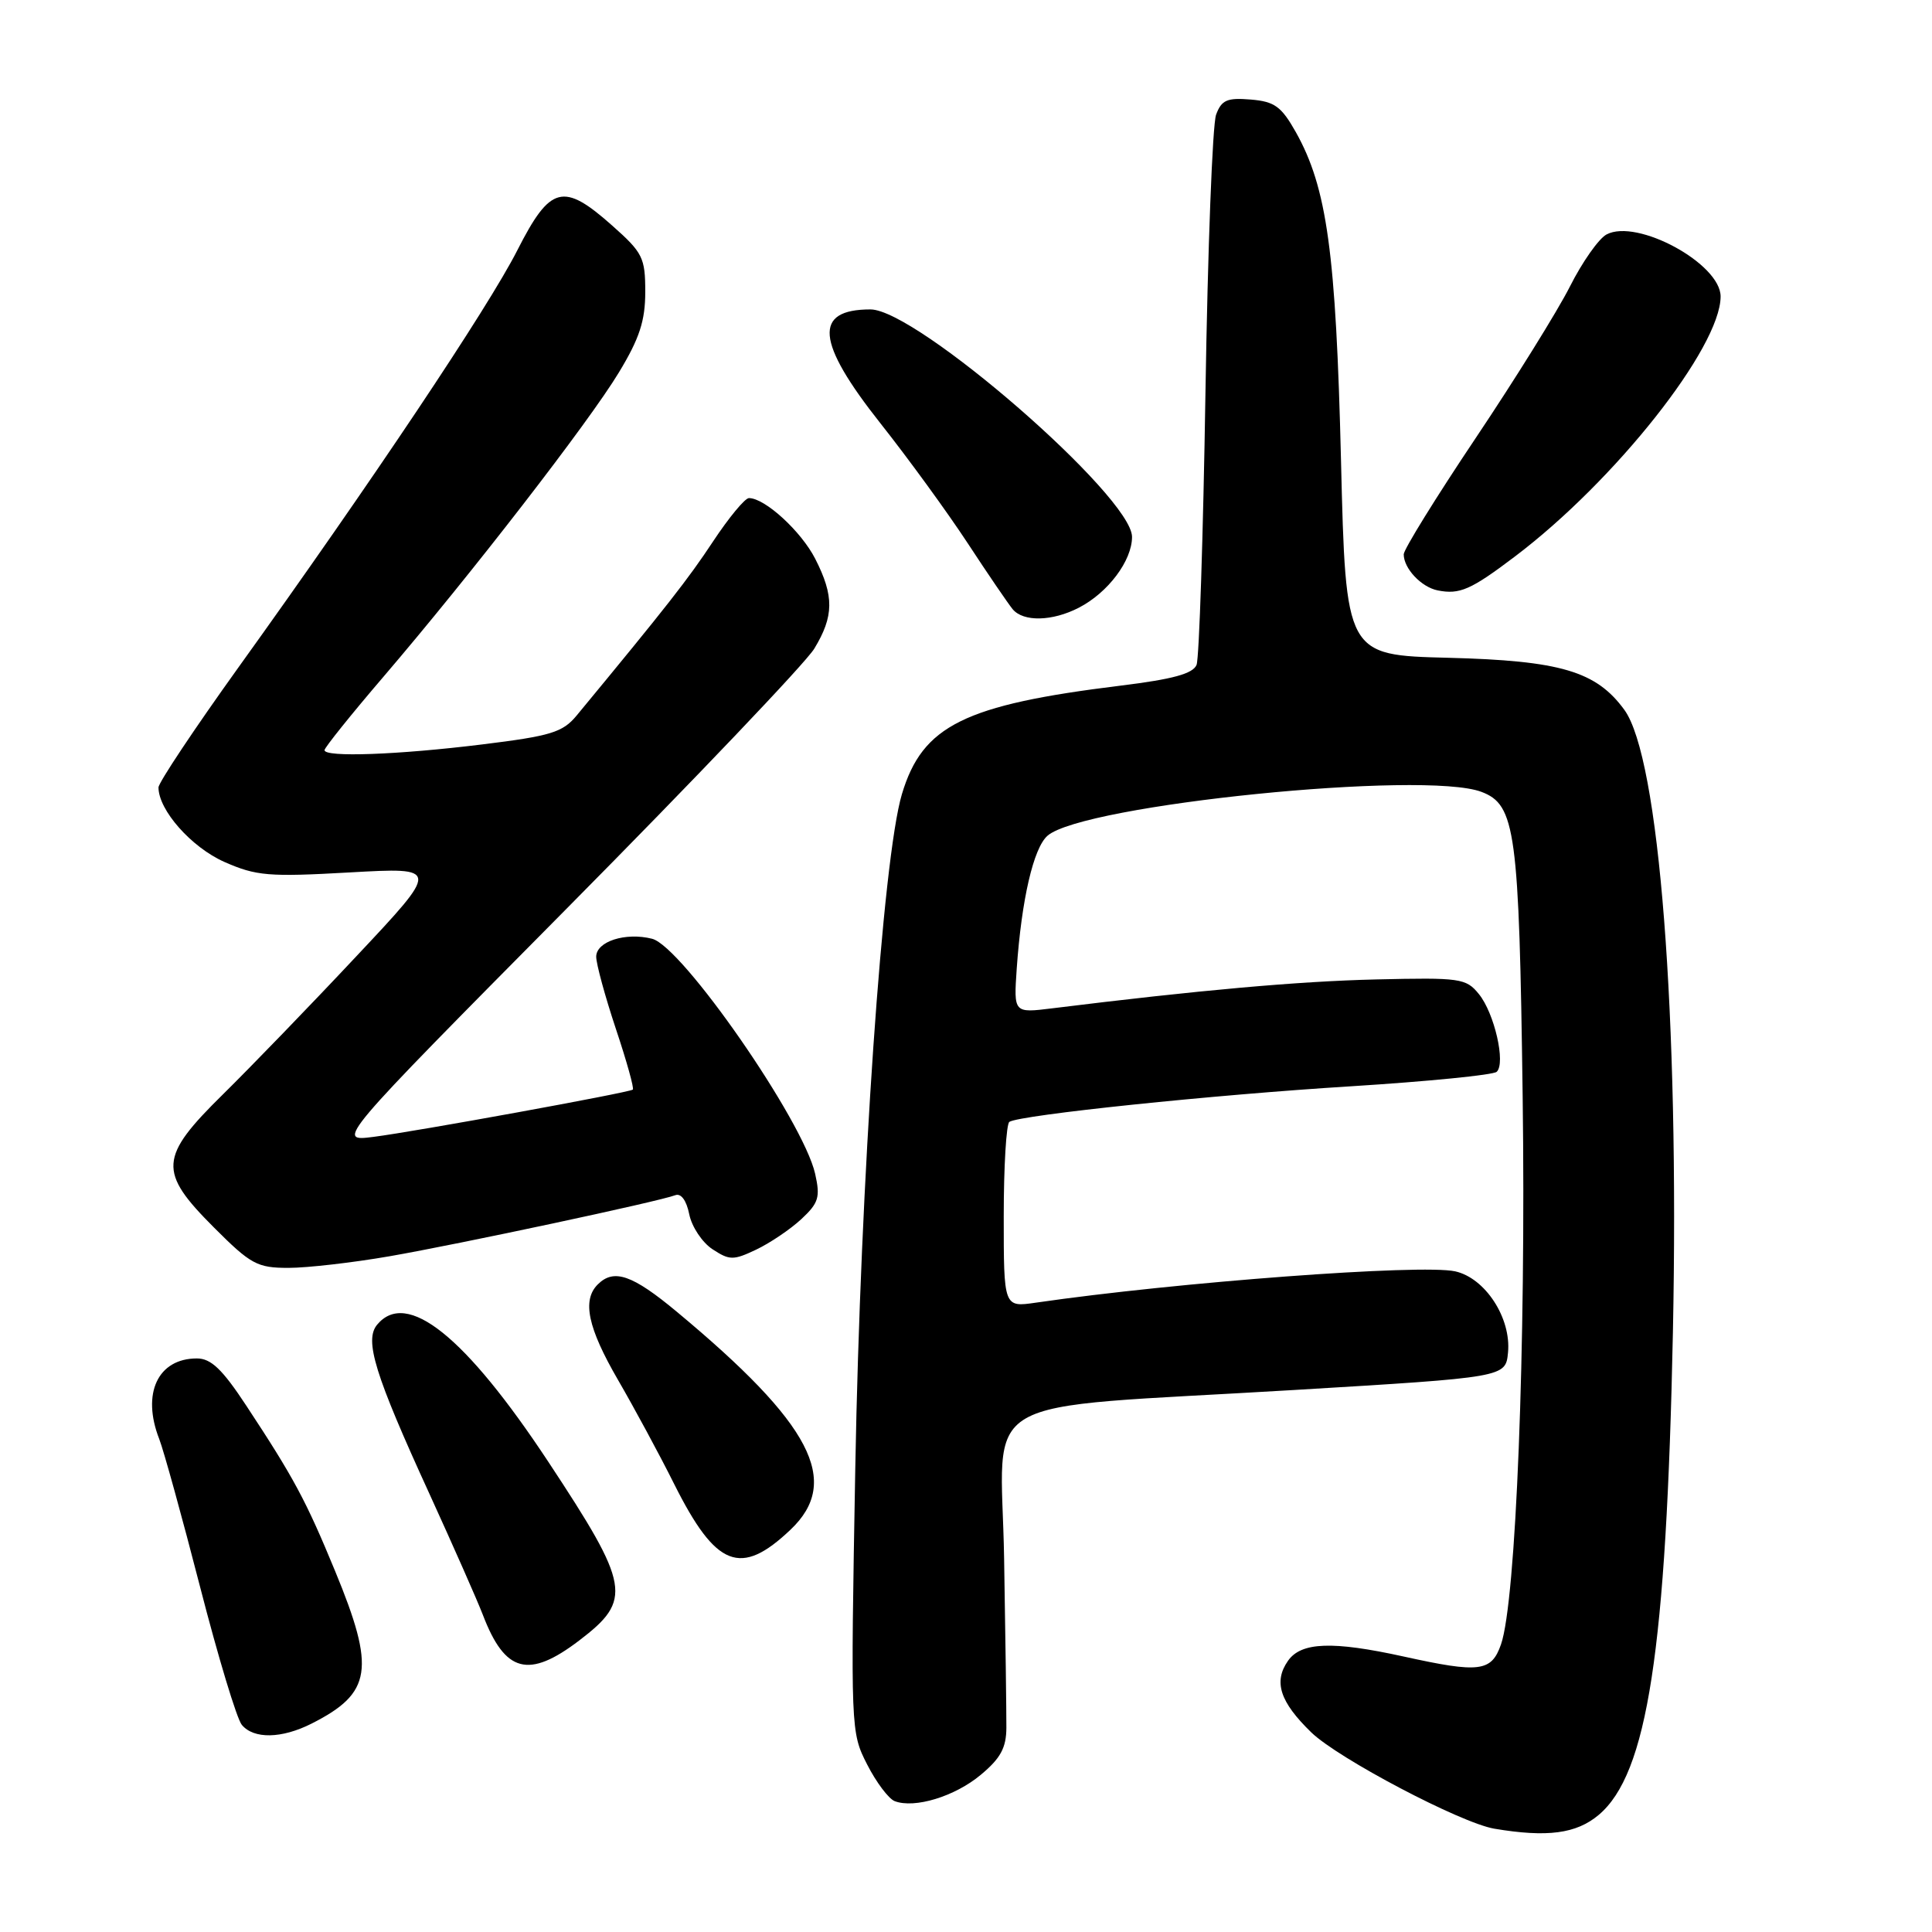 <?xml version="1.0" encoding="UTF-8" standalone="no"?>
<!DOCTYPE svg PUBLIC "-//W3C//DTD SVG 1.1//EN" "http://www.w3.org/Graphics/SVG/1.1/DTD/svg11.dtd" >
<svg xmlns="http://www.w3.org/2000/svg" xmlns:xlink="http://www.w3.org/1999/xlink" version="1.1" viewBox="0 0 256 256">
 <g >
 <path fill="currentColor"
d=" M 211.83 240.49 C 218.30 235.05 220.80 218.76 221.67 176.50 C 222.52 134.53 219.86 100.39 215.23 94.05 C 211.50 88.94 206.76 87.54 191.91 87.16 C 178.32 86.82 178.32 86.82 177.69 61.00 C 177.02 33.46 175.84 24.88 171.70 17.50 C 169.78 14.10 168.89 13.45 165.72 13.19 C 162.60 12.93 161.86 13.25 161.14 15.19 C 160.66 16.46 160.03 33.02 159.73 52.00 C 159.43 70.97 158.90 87.22 158.55 88.10 C 158.07 89.27 155.41 90.00 148.49 90.85 C 127.76 93.40 122.23 96.14 119.51 105.22 C 116.96 113.74 114.01 156.39 113.33 194.50 C 112.71 229.17 112.72 229.54 114.90 233.80 C 116.10 236.16 117.75 238.35 118.55 238.66 C 121.19 239.67 126.53 238.04 129.96 235.17 C 132.58 232.99 133.34 231.59 133.35 228.93 C 133.36 227.04 133.23 216.95 133.05 206.50 C 132.68 184.20 128.23 186.78 171.50 184.18 C 199.50 182.50 199.50 182.50 199.82 179.22 C 200.26 174.65 196.80 169.34 192.82 168.46 C 188.32 167.47 156.06 169.88 137.25 172.61 C 133.00 173.23 133.00 173.23 133.00 161.17 C 133.00 154.54 133.34 148.91 133.75 148.65 C 135.24 147.73 160.85 145.06 179.00 143.94 C 189.18 143.30 197.87 142.44 198.32 142.02 C 199.54 140.89 198.02 134.25 195.96 131.72 C 194.26 129.62 193.50 129.52 182.33 129.78 C 172.08 130.02 158.77 131.21 139.41 133.61 C 134.32 134.24 134.32 134.24 134.72 128.37 C 135.36 119.20 136.94 112.36 138.80 110.74 C 143.52 106.62 188.74 102.05 196.31 104.93 C 200.82 106.64 201.29 110.13 201.76 145.23 C 202.21 178.48 200.88 212.19 198.89 217.89 C 197.62 221.52 196.07 221.72 186.00 219.50 C 176.56 217.42 172.41 217.58 170.67 220.06 C 168.72 222.84 169.59 225.51 173.75 229.55 C 177.33 233.02 193.55 241.55 198.00 242.31 C 205.01 243.49 208.87 242.98 211.83 240.49 Z  M 41.30 228.38 C 49.28 224.34 49.77 221.18 44.41 208.19 C 40.53 198.78 38.93 195.81 32.63 186.25 C 29.46 181.43 27.96 180.00 26.09 180.00 C 20.91 180.00 18.74 184.65 21.10 190.68 C 21.70 192.23 24.14 201.06 26.52 210.30 C 28.90 219.55 31.38 227.76 32.04 228.55 C 33.62 230.46 37.33 230.39 41.30 228.38 Z  M 76.74 217.38 C 83.83 211.98 83.51 210.15 72.67 193.72 C 61.65 177.03 53.89 170.81 49.97 175.53 C 48.26 177.60 49.64 182.09 56.93 198.00 C 60.07 204.88 63.25 212.07 63.99 214.00 C 66.92 221.65 70.04 222.48 76.74 217.38 Z  M 104.75 202.69 C 111.51 196.28 107.55 188.68 89.71 173.84 C 83.79 168.91 81.34 168.06 79.20 170.20 C 77.11 172.29 77.89 175.95 81.88 182.83 C 84.01 186.50 87.38 192.73 89.35 196.68 C 94.88 207.70 98.14 208.97 104.75 202.69 Z  M 51.62 166.46 C 60.88 164.85 87.32 159.20 89.48 158.37 C 90.24 158.08 90.96 159.06 91.33 160.90 C 91.66 162.55 93.05 164.64 94.41 165.53 C 96.67 167.01 97.17 167.02 100.20 165.58 C 102.03 164.71 104.71 162.90 106.17 161.55 C 108.48 159.40 108.71 158.64 108.01 155.53 C 106.43 148.52 90.38 125.38 86.40 124.39 C 82.88 123.50 79.00 124.75 79.00 126.77 C 79.00 127.72 80.17 132.01 81.60 136.31 C 83.04 140.61 84.05 144.24 83.85 144.38 C 83.29 144.79 55.02 149.94 49.50 150.64 C 44.50 151.28 44.50 151.28 75.14 120.34 C 91.99 103.33 106.73 87.86 107.89 85.96 C 110.51 81.65 110.54 78.98 108.02 74.04 C 106.16 70.40 101.36 66.00 99.24 66.00 C 98.71 66.00 96.57 68.59 94.48 71.75 C 91.19 76.73 88.35 80.36 76.40 94.82 C 74.56 97.04 73.00 97.52 63.90 98.64 C 52.72 100.02 43.00 100.37 43.00 99.40 C 43.00 99.07 46.52 94.68 50.83 89.65 C 62.41 76.12 78.01 55.96 82.00 49.36 C 84.74 44.84 85.50 42.51 85.50 38.67 C 85.50 34.14 85.17 33.48 81.12 29.89 C 74.63 24.12 72.92 24.57 68.55 33.16 C 64.70 40.75 49.17 63.97 31.59 88.44 C 25.77 96.55 21.00 103.71 21.00 104.34 C 21.01 107.36 25.36 112.27 29.73 114.21 C 33.96 116.07 35.58 116.21 46.35 115.60 C 58.29 114.93 58.29 114.93 47.22 126.71 C 41.14 133.20 33.19 141.41 29.58 144.97 C 21.06 153.35 20.93 155.23 28.35 162.65 C 33.23 167.54 34.09 168.00 38.22 168.00 C 40.70 168.00 46.73 167.31 51.62 166.46 Z  M 142.96 80.52 C 146.83 78.52 150.00 74.29 150.00 71.14 C 150.00 65.80 121.48 41.00 115.34 41.00 C 107.74 41.00 108.12 45.29 116.66 56.09 C 120.32 60.71 125.52 67.86 128.22 71.97 C 130.91 76.08 133.60 80.01 134.18 80.72 C 135.60 82.43 139.44 82.34 142.96 80.52 Z  M 200.76 73.72 C 214.01 63.70 227.96 46.06 227.99 39.30 C 228.01 34.95 216.91 28.91 212.87 31.07 C 211.84 31.62 209.65 34.73 208.02 37.97 C 206.38 41.21 200.76 50.25 195.52 58.07 C 190.28 65.89 186.00 72.81 186.00 73.45 C 186.00 75.32 188.33 77.80 190.50 78.23 C 193.41 78.81 194.90 78.16 200.76 73.72 Z "/>
</g>
</svg>